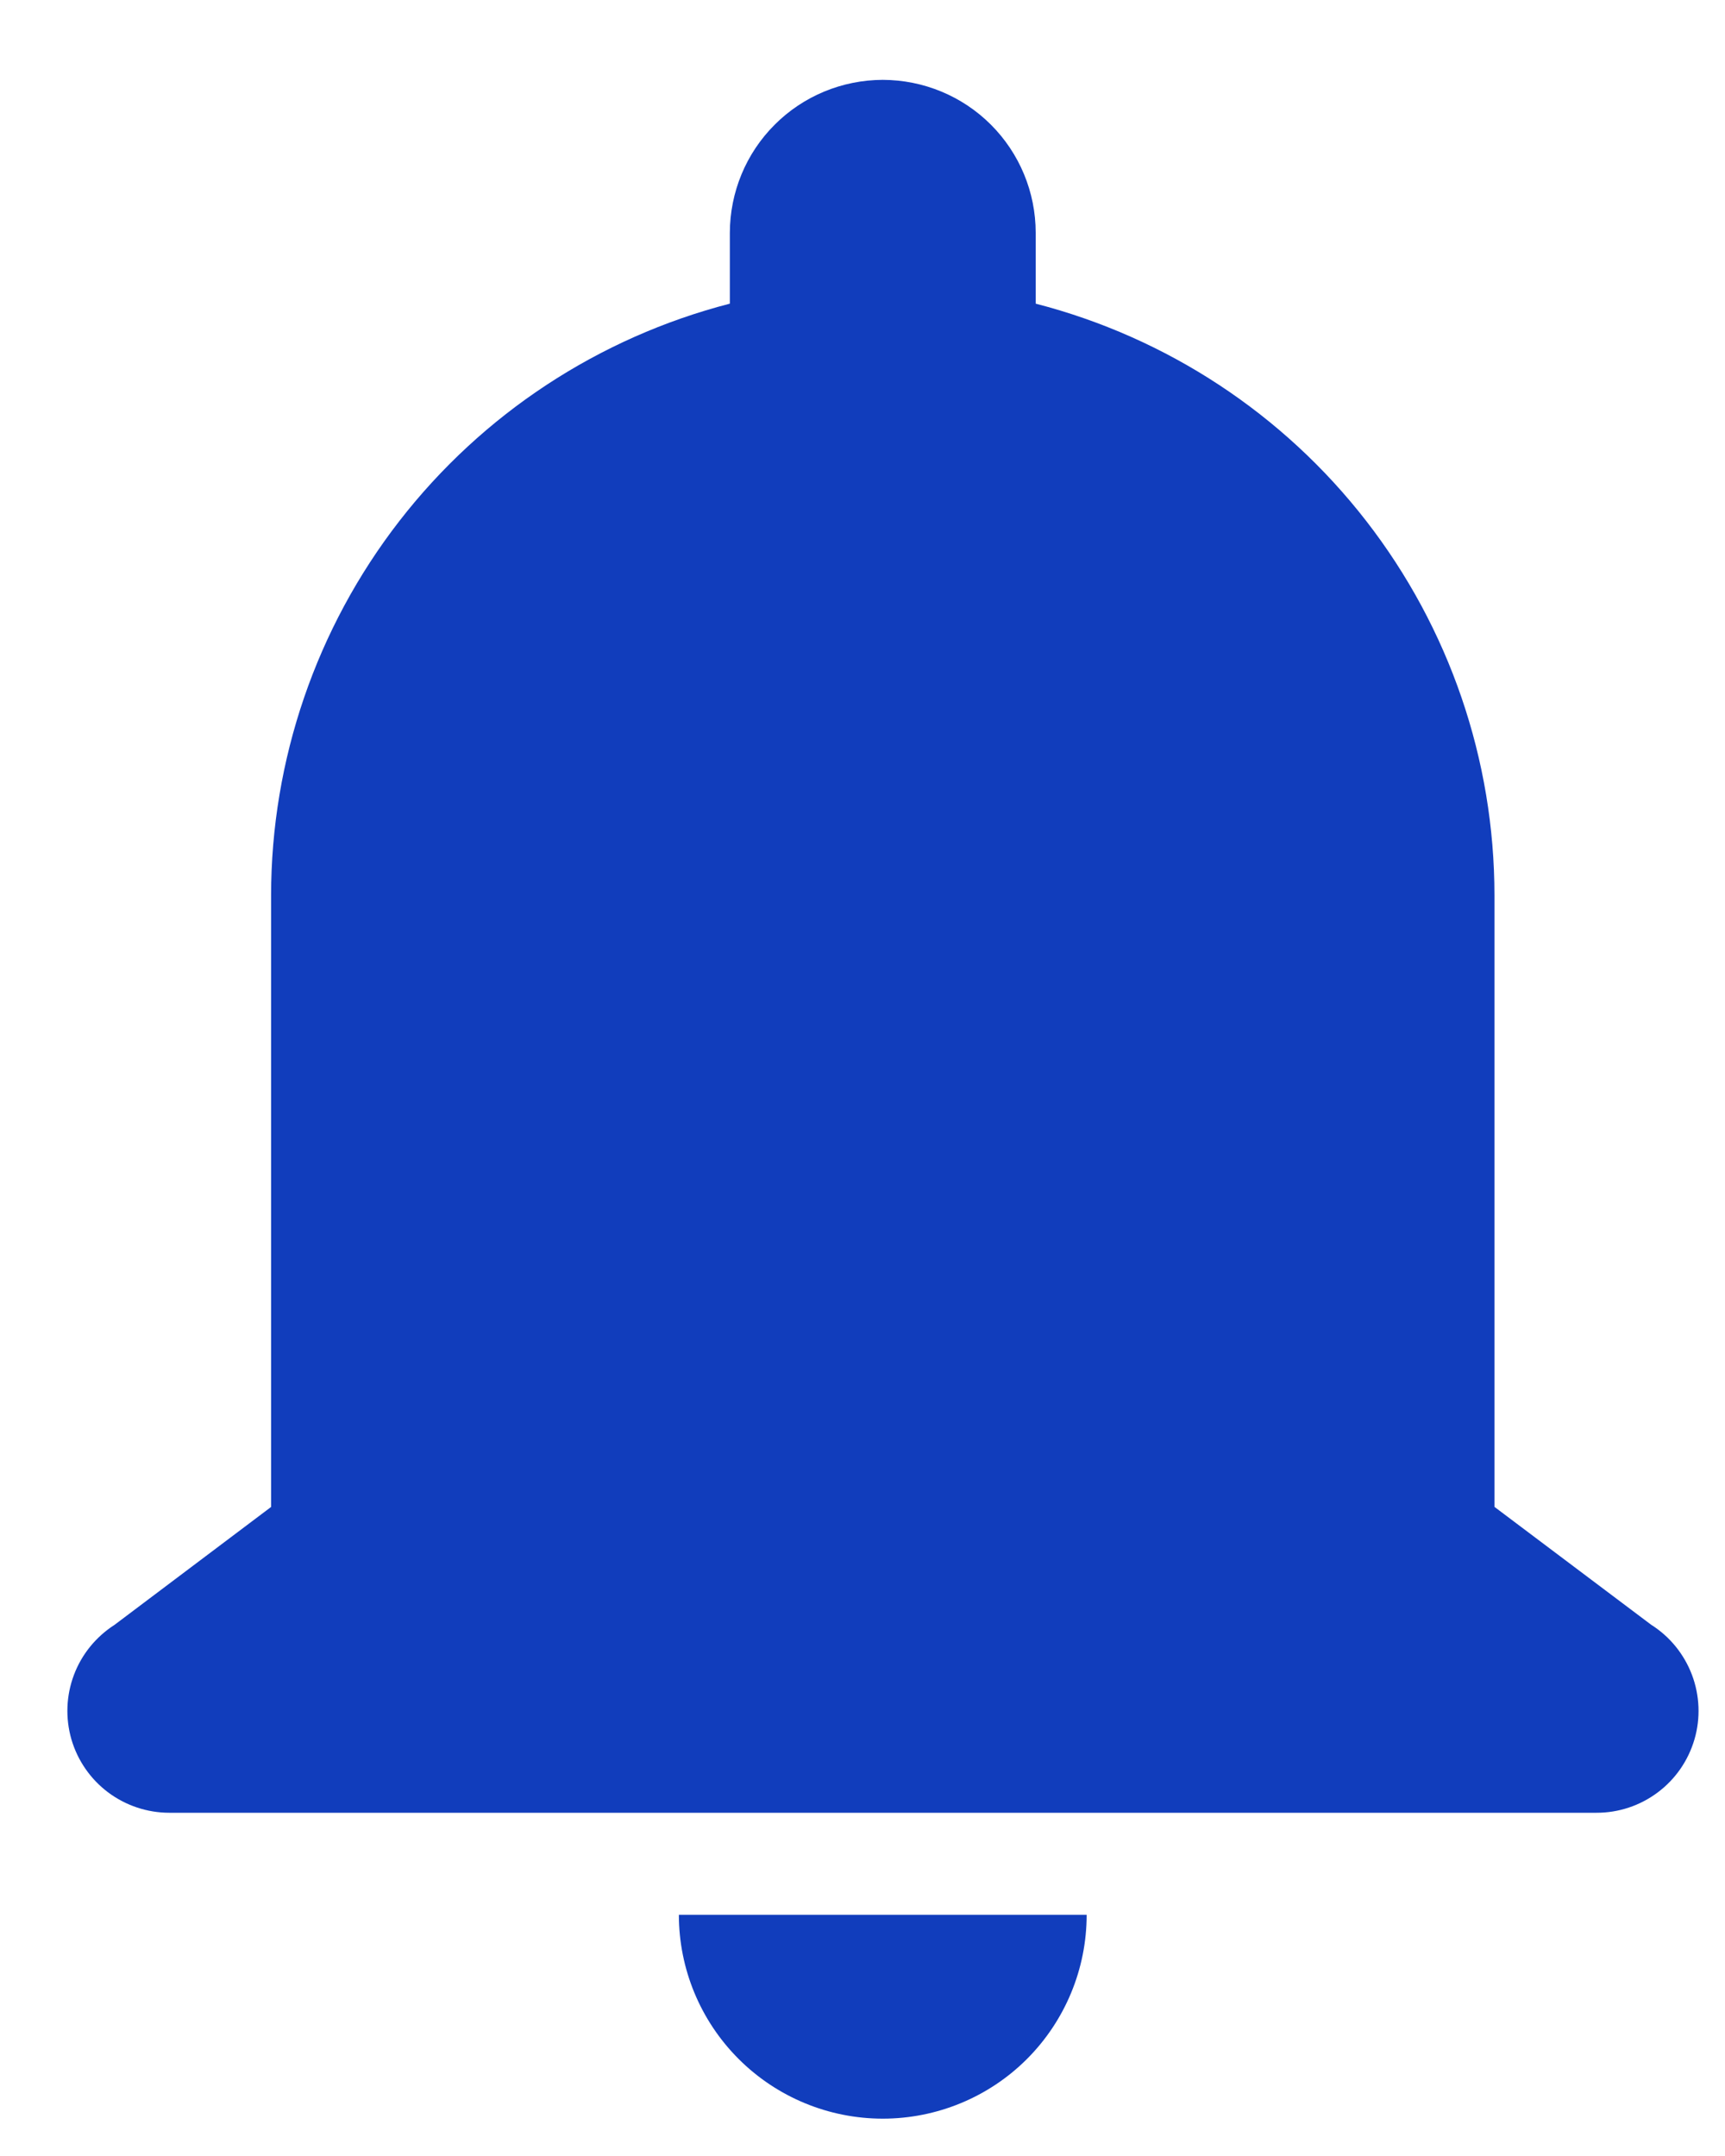 <svg width="20" height="25" viewBox="0 0 20 25" fill="none" xmlns="http://www.w3.org/2000/svg">
    <path
        d="M10.235 0.926C9.765 0.927 9.314 1.113 8.982 1.446C8.649 1.778 8.463 2.229 8.462 2.699V3.521C6.941 3.914 5.593 4.8 4.63 6.042C3.667 7.284 3.144 8.811 3.143 10.382V17.474L1.328 18.841C1.113 18.979 0.947 19.182 0.857 19.422C0.767 19.661 0.757 19.923 0.828 20.169C0.9 20.415 1.049 20.63 1.254 20.784C1.459 20.937 1.708 21.02 1.963 21.02H18.509C18.765 21.021 19.015 20.938 19.22 20.784C19.425 20.631 19.574 20.415 19.646 20.169C19.718 19.923 19.707 19.66 19.617 19.421C19.526 19.181 19.361 18.977 19.144 18.84L17.327 17.473V10.382C17.327 8.811 16.804 7.284 15.841 6.042C14.878 4.8 13.53 3.914 12.008 3.521V2.699C12.008 2.229 11.821 1.778 11.489 1.446C11.156 1.113 10.706 0.927 10.235 0.926ZM7.871 22.203C7.871 22.83 8.12 23.431 8.564 23.875C9.007 24.318 9.608 24.567 10.235 24.567C10.862 24.567 11.464 24.318 11.907 23.875C12.35 23.431 12.599 22.83 12.599 22.203H7.871Z"
        fill="#113DBC" />
</svg>
